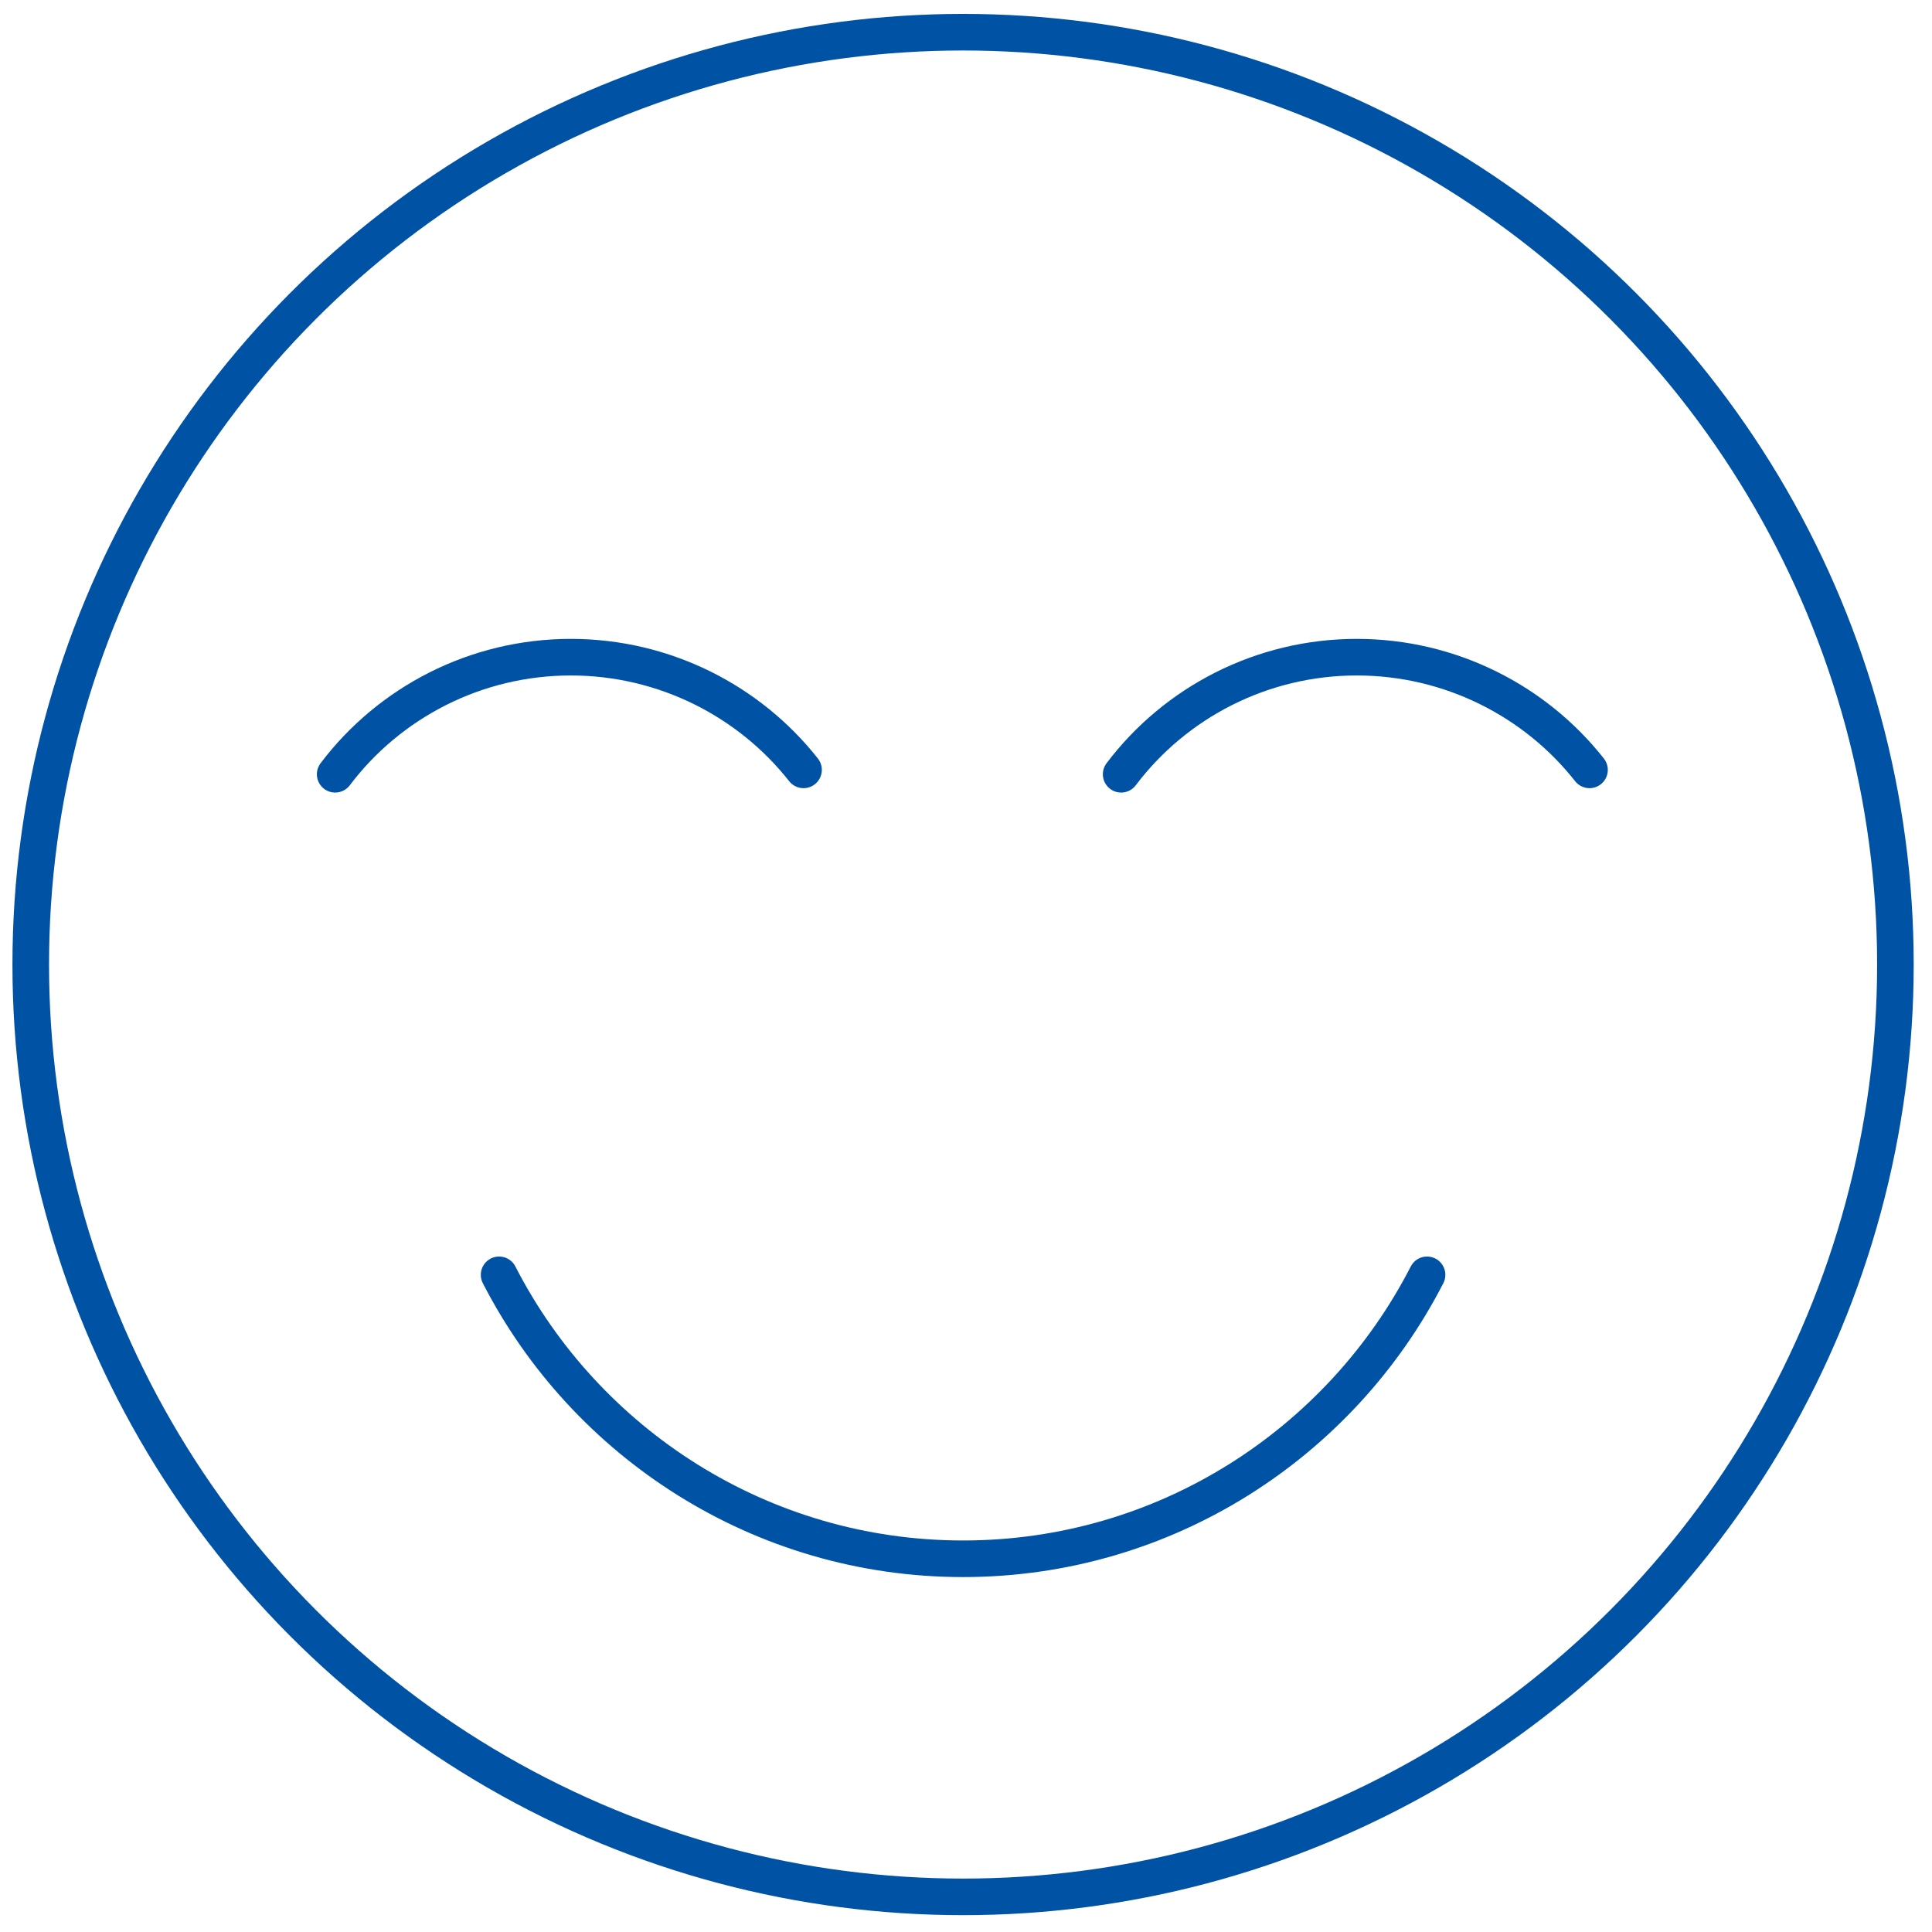 <?xml version="1.0" encoding="utf-8"?>
<!-- Generator: Adobe Illustrator 24.0.1, SVG Export Plug-In . SVG Version: 6.00 Build 0)  -->
<svg version="1.1" id="blue" xmlns="http://www.w3.org/2000/svg" xmlns:xlink="http://www.w3.org/1999/xlink" x="0px" y="0px"
	 viewBox="0 0 132 132" style="enable-background:new 0 0 132 132;" xml:space="preserve">
<style type="text/css">
	.blue-st0{fill:none;stroke:#0052A5;stroke-width:2.5;stroke-linecap:round;stroke-miterlimit:10;}
</style>
<circle class="blue-st0" cx="65.8" cy="65.9" r="63.7"/>
<path class="blue-st0" d="M97.5,87.1c-5.9,11.5-17.9,19.4-31.7,19.4c-13.8,0-25.8-7.9-31.7-19.4"/>
<path class="blue-st0" d="M22.9,52.9c3.7-4.9,9.6-8,16.1-8c6.4,0,12.2,3,15.9,7.7"/>
<path class="blue-st0" d="M76.6,52.9c3.7-4.9,9.6-8,16.1-8c6.4,0,12.2,3,15.9,7.7"/>
</svg>
